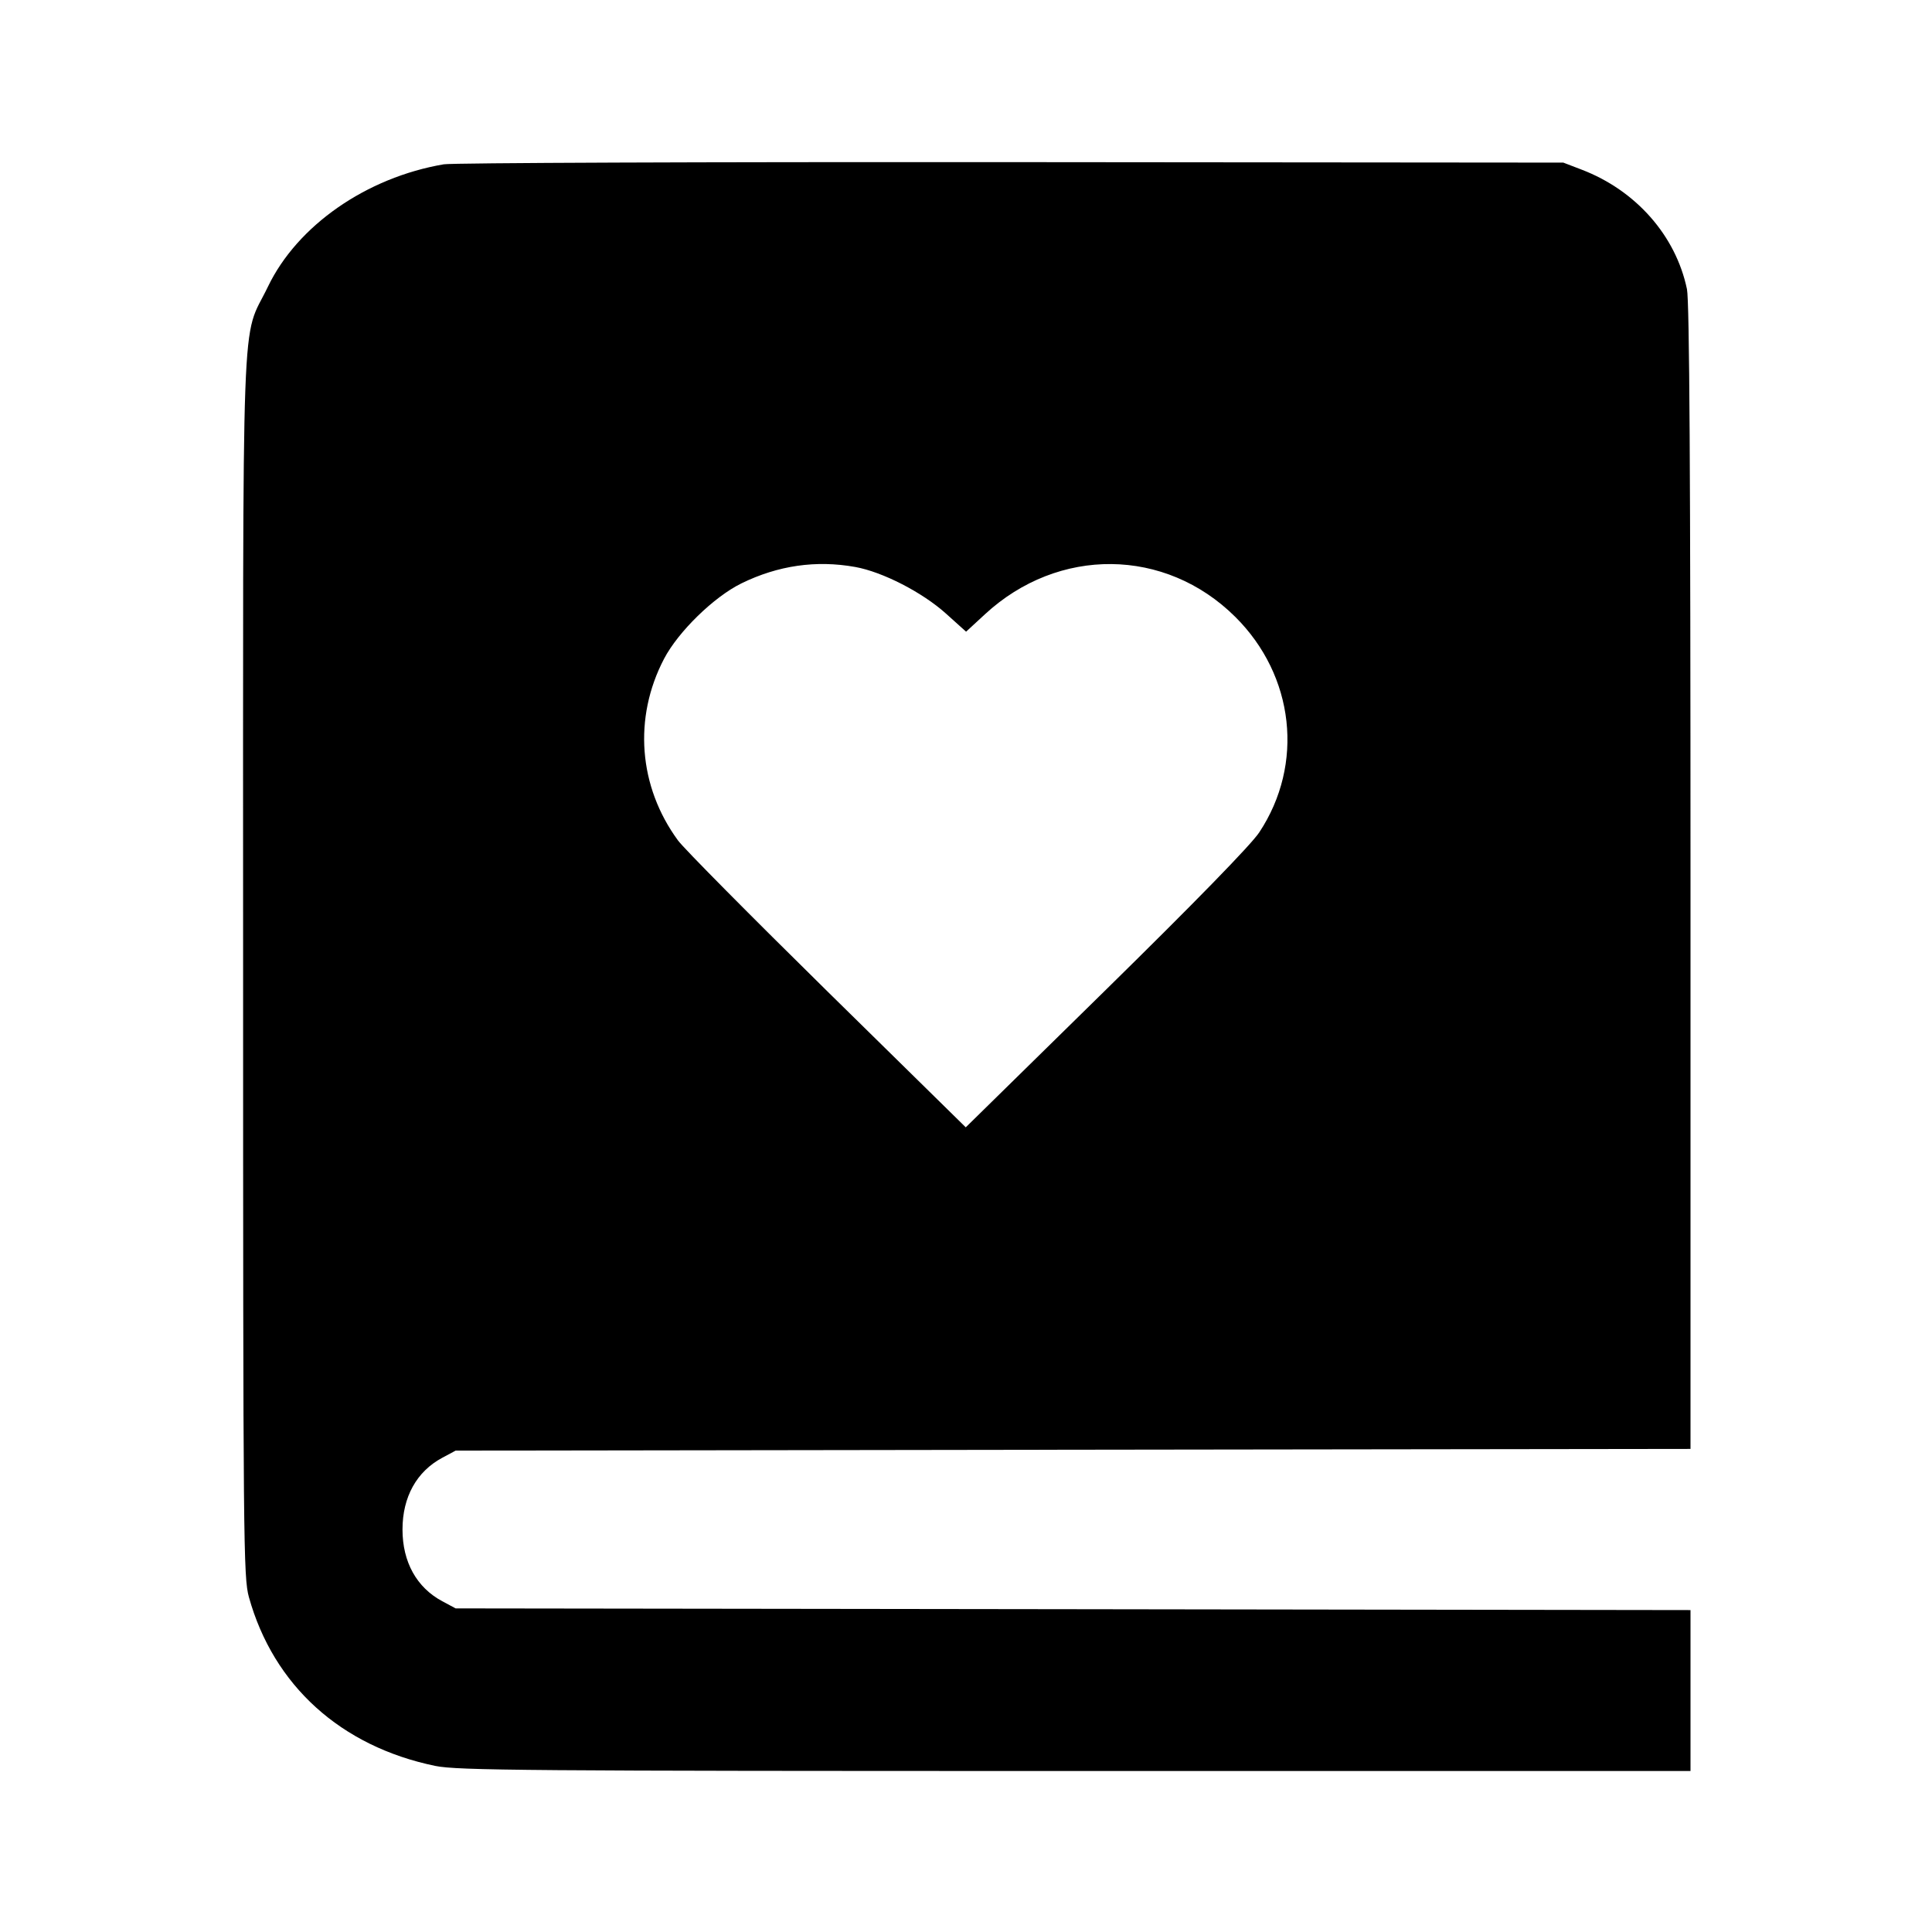 <svg viewBox="0 0 24 24" xmlns="http://www.w3.org/2000/svg"><path d="M5.513 2.041 C 4.551 2.205,3.693 2.802,3.328 3.562 C 2.991 4.262,3.020 3.471,3.020 12.000 C 3.020 19.189,3.024 19.593,3.092 19.840 C 3.398 20.938,4.234 21.695,5.408 21.937 C 5.683 21.993,6.539 22.000,13.358 22.000 L 21.000 22.000 21.000 21.000 L 21.000 20.001 13.330 19.990 L 5.660 19.980 5.494 19.891 C 5.176 19.721,5.000 19.404,5.000 19.000 C 5.000 18.596,5.176 18.279,5.494 18.109 L 5.660 18.020 13.330 18.009 L 21.000 17.999 21.000 10.901 C 21.000 5.874,20.987 3.742,20.956 3.592 C 20.817 2.927,20.322 2.365,19.647 2.107 L 19.420 2.020 12.560 2.014 C 8.787 2.011,5.616 2.023,5.513 2.041 M10.623 7.043 C 10.964 7.104,11.457 7.358,11.751 7.622 L 12.001 7.847 12.234 7.632 C 13.147 6.787,14.476 6.800,15.345 7.663 C 16.081 8.394,16.204 9.493,15.643 10.340 C 15.543 10.492,14.844 11.209,13.741 12.292 L 11.997 14.004 10.275 12.312 C 9.329 11.381,8.494 10.539,8.422 10.440 C 7.931 9.770,7.866 8.917,8.249 8.184 C 8.426 7.846,8.868 7.415,9.210 7.247 C 9.665 7.024,10.139 6.956,10.623 7.043 " stroke="none" fill-rule="evenodd" fill="black"></path></svg>